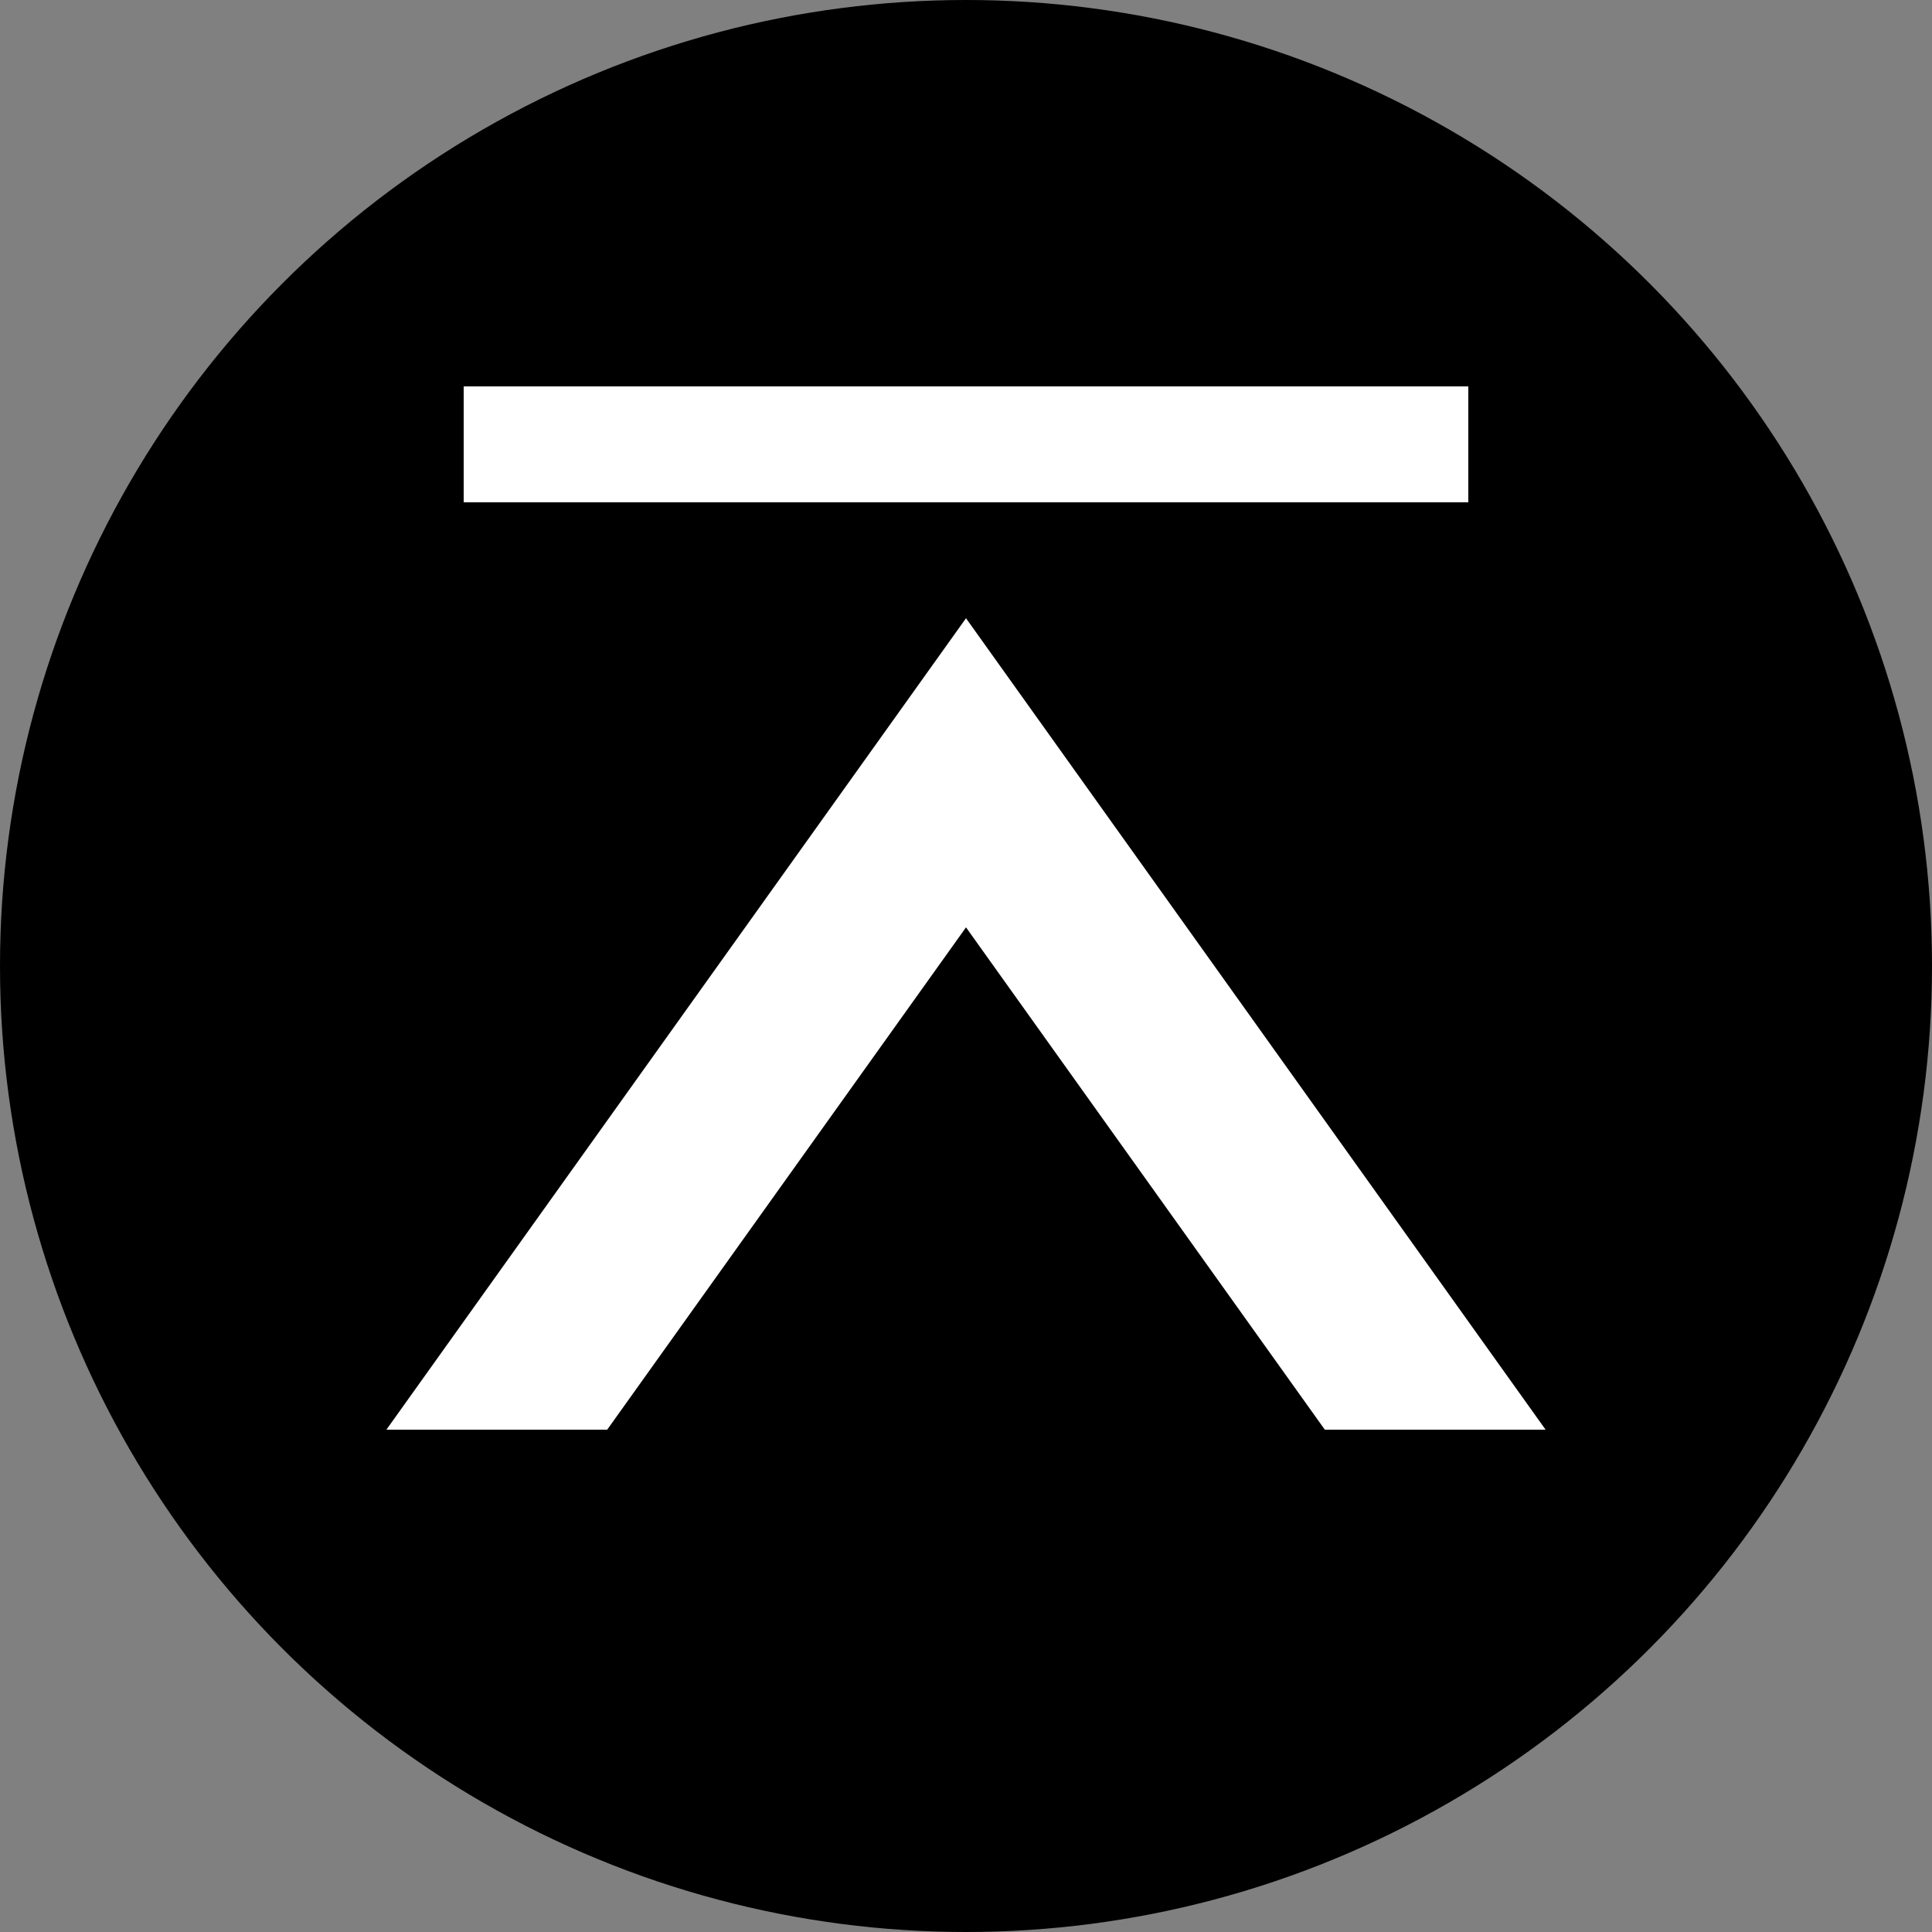 <svg width="50px" height="50px" viewBox="0 0 50 50" version="1.1" xmlns="http://www.w3.org/2000/svg" xmlns:xlink="http://www.w3.org/1999/xlink">
    <rect x="0" y="0" width="50" height="50" fill="#808080" stroke="none"/>
    <!-- Generator: Sketch 63.1 (92452) - https://sketch.com -->
    <title>Group 8</title>
    <desc>Created with Sketch.</desc>
    <g id="Page-1" stroke="none" stroke-width="1" fill="none" fill-rule="evenodd">
        <g id="Desktop-HD" transform="translate(-645, -700)">
            <g id="Group-8" transform="translate(645, 700)">
                <g id="Group">
                    <circle id="Oval" fill="#000000" cx="25" cy="25" r="25"></circle>
                    <path d="M25,16 L40,37 L34.286,37 L25,24 L15.714,37 L10,37 L25,16 Z" id="Combined-Shape" fill="#FFFFFF"></path>
                    <rect id="Rectangle" fill="#FFFFFF" x="12" y="10" width="26" height="3"></rect>
                </g>
            </g>
        </g>
    </g>
</svg>